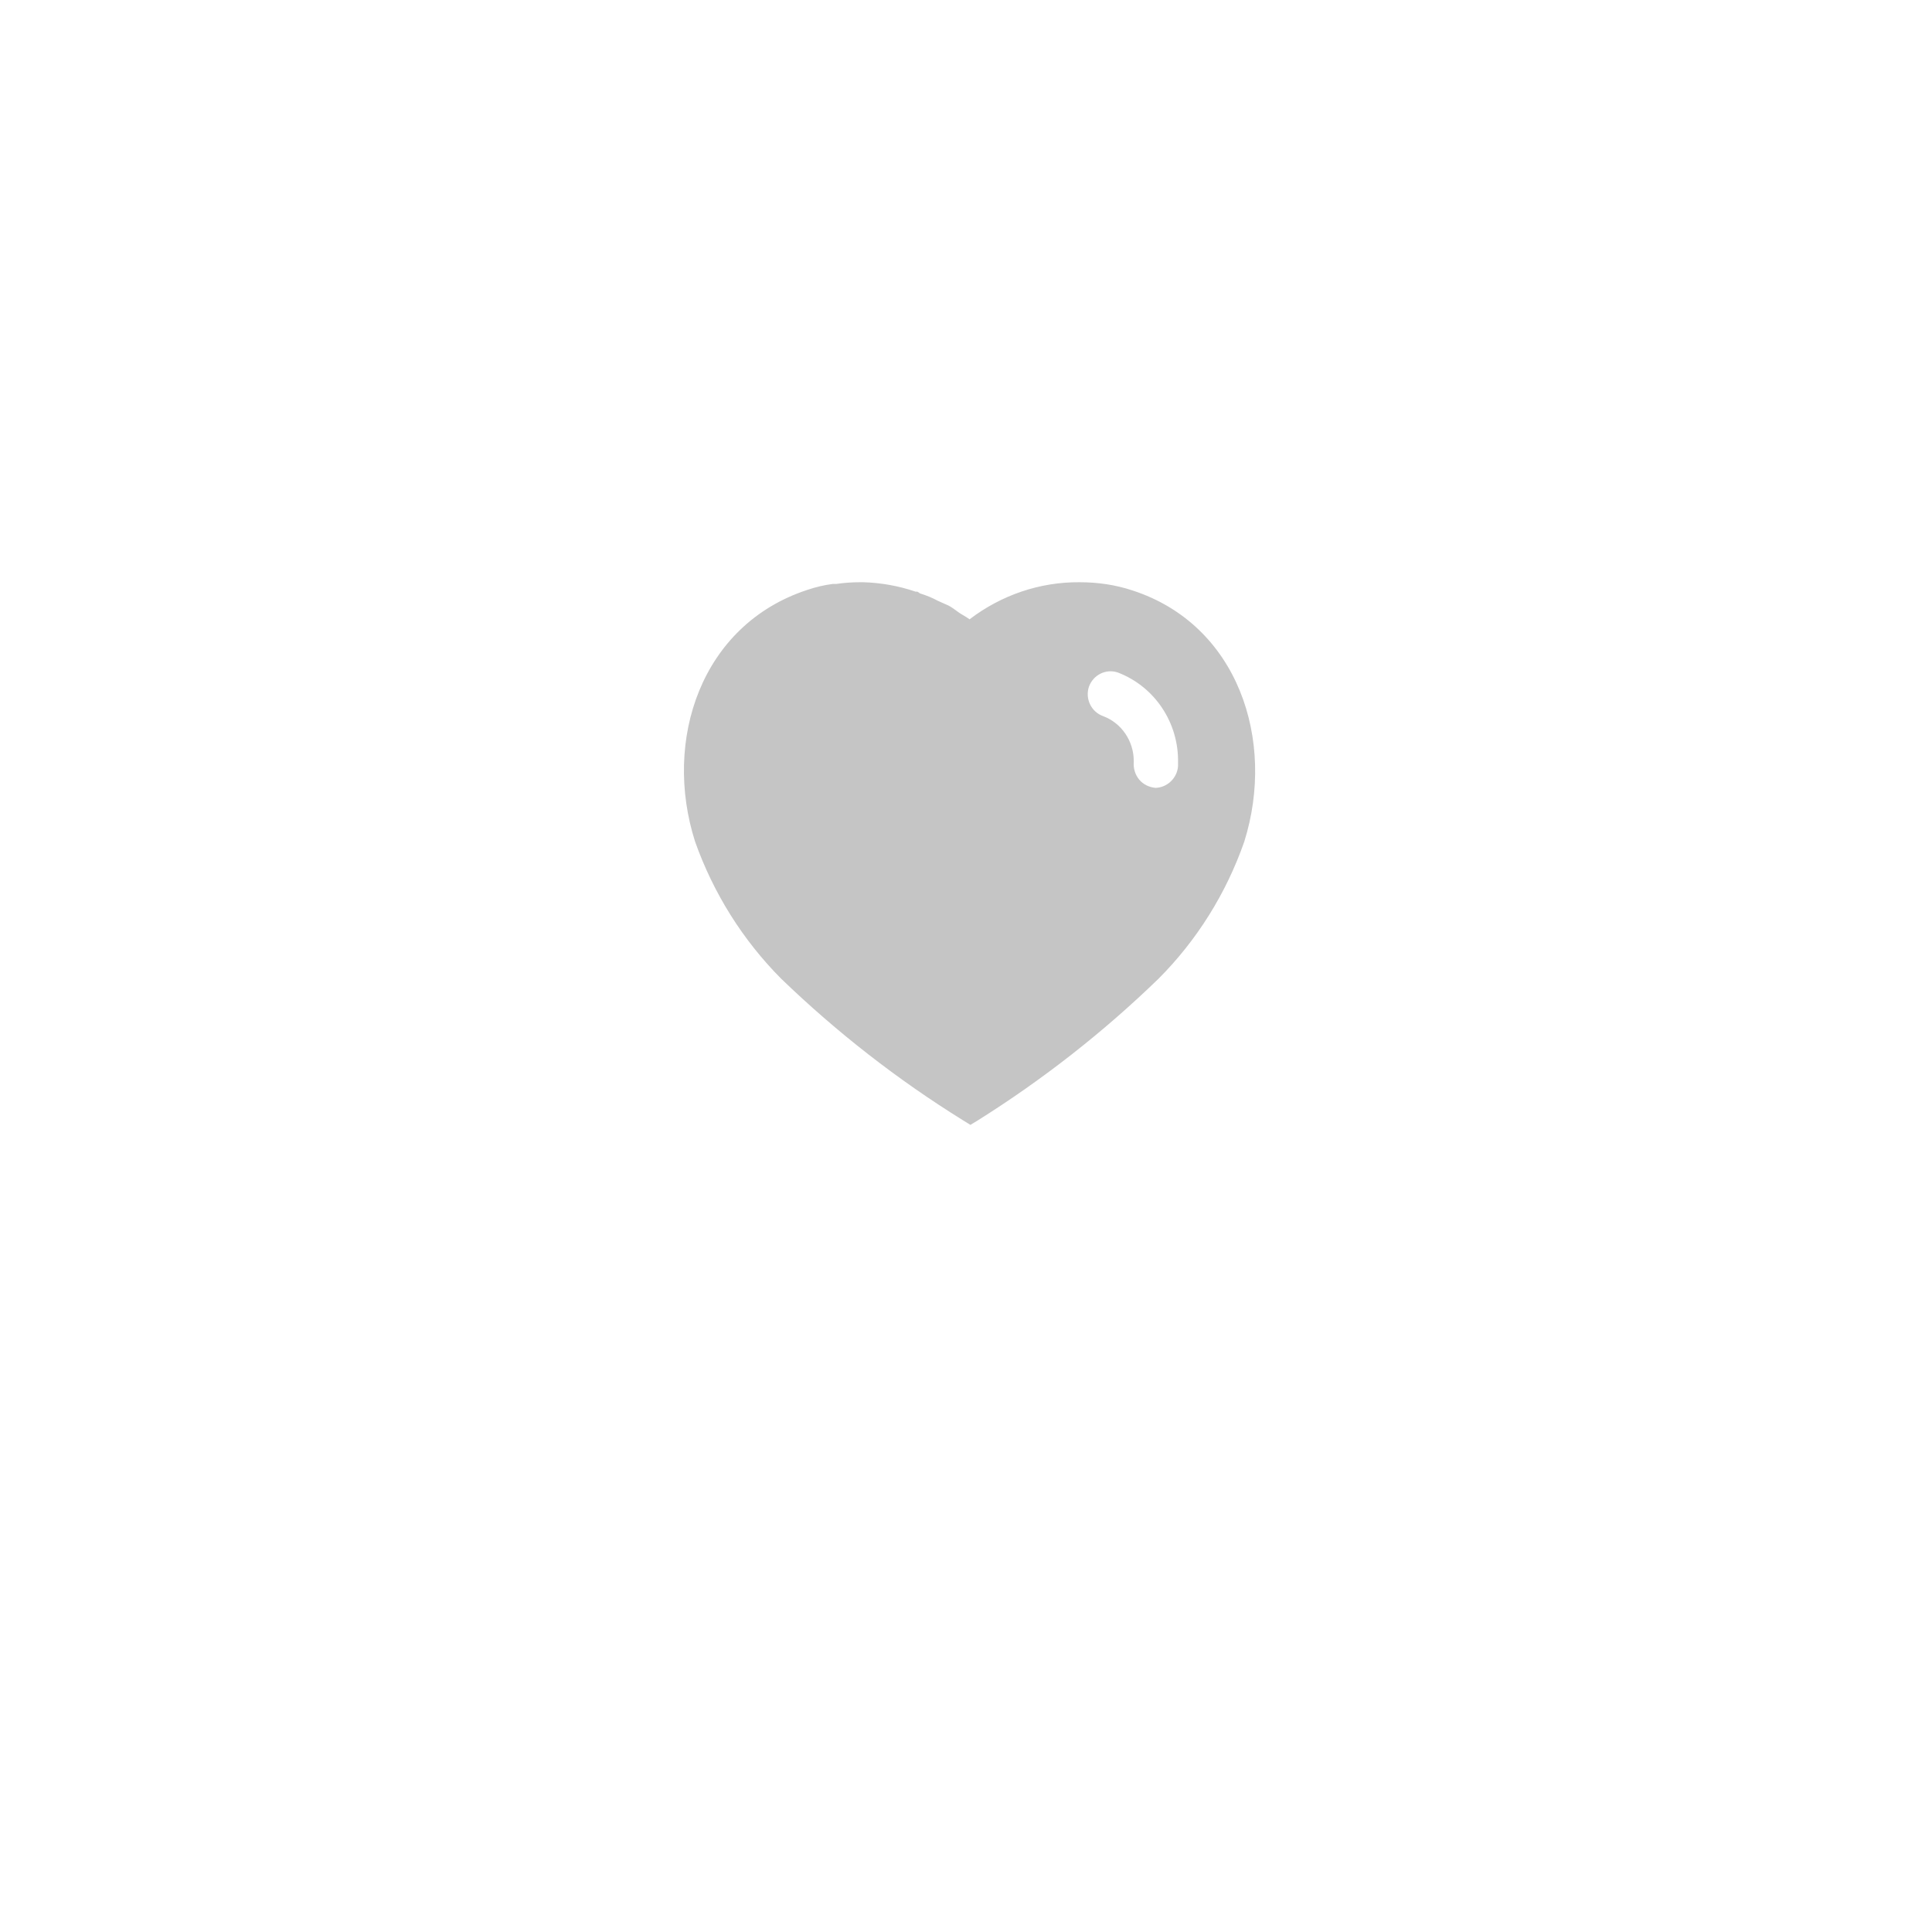 <svg width="64" height="64" viewBox="0 0 64 64" fill="none" xmlns="http://www.w3.org/2000/svg">
<g filter="url(#filter0_d_1_4903)">
<rect x="10.232" y="6" width="43.768" height="43.768" rx="21.884" fill="white"/>
</g>
<path fill-rule="evenodd" clip-rule="evenodd" d="M35.76 19.287C36.357 19.287 36.953 19.371 37.52 19.561C41.012 20.697 42.27 24.528 41.219 27.878C40.623 29.589 39.648 31.151 38.372 32.427C36.545 34.197 34.54 35.767 32.382 37.12L32.146 37.263L31.9 37.111C29.734 35.767 27.718 34.197 25.874 32.418C24.606 31.142 23.631 29.589 23.025 27.878C21.956 24.528 23.215 20.697 26.744 19.541C27.019 19.447 27.302 19.381 27.585 19.344H27.699C27.965 19.305 28.229 19.287 28.494 19.287H28.598C29.194 19.305 29.771 19.409 30.33 19.599H30.386C30.424 19.617 30.452 19.637 30.471 19.655C30.68 19.722 30.878 19.798 31.067 19.902L31.427 20.063C31.514 20.109 31.611 20.18 31.695 20.241C31.749 20.28 31.797 20.315 31.834 20.337C31.849 20.346 31.865 20.355 31.881 20.365C31.962 20.412 32.046 20.461 32.117 20.516C33.169 19.713 34.445 19.277 35.76 19.287ZM38.276 26.099C38.664 26.089 38.996 25.778 39.024 25.379V25.267C39.052 23.941 38.249 22.741 37.028 22.277C36.64 22.144 36.214 22.353 36.072 22.75C35.94 23.148 36.148 23.583 36.545 23.724C37.152 23.951 37.557 24.548 37.557 25.209V25.238C37.539 25.455 37.605 25.664 37.737 25.825C37.87 25.986 38.068 26.079 38.276 26.099Z" fill="#C5C5C5"/>
<defs>
<filter id="filter0_d_1_4903" x="0.232" y="0" width="63.768" height="63.768" filterUnits="userSpaceOnUse" color-interpolation-filters="sRGB">
<feFlood flood-opacity="0" result="BackgroundImageFix"/>
<feColorMatrix in="SourceAlpha" type="matrix" values="0 0 0 0 0 0 0 0 0 0 0 0 0 0 0 0 0 0 127 0" result="hardAlpha"/>
<feOffset dy="4"/>
<feGaussianBlur stdDeviation="5"/>
<feComposite in2="hardAlpha" operator="out"/>
<feColorMatrix type="matrix" values="0 0 0 0 0 0 0 0 0 0 0 0 0 0 0 0 0 0 0.1 0"/>
<feBlend mode="normal" in2="BackgroundImageFix" result="effect1_dropShadow_1_4903"/>
<feBlend mode="normal" in="SourceGraphic" in2="effect1_dropShadow_1_4903" result="shape"/>
</filter>
</defs>
</svg>
